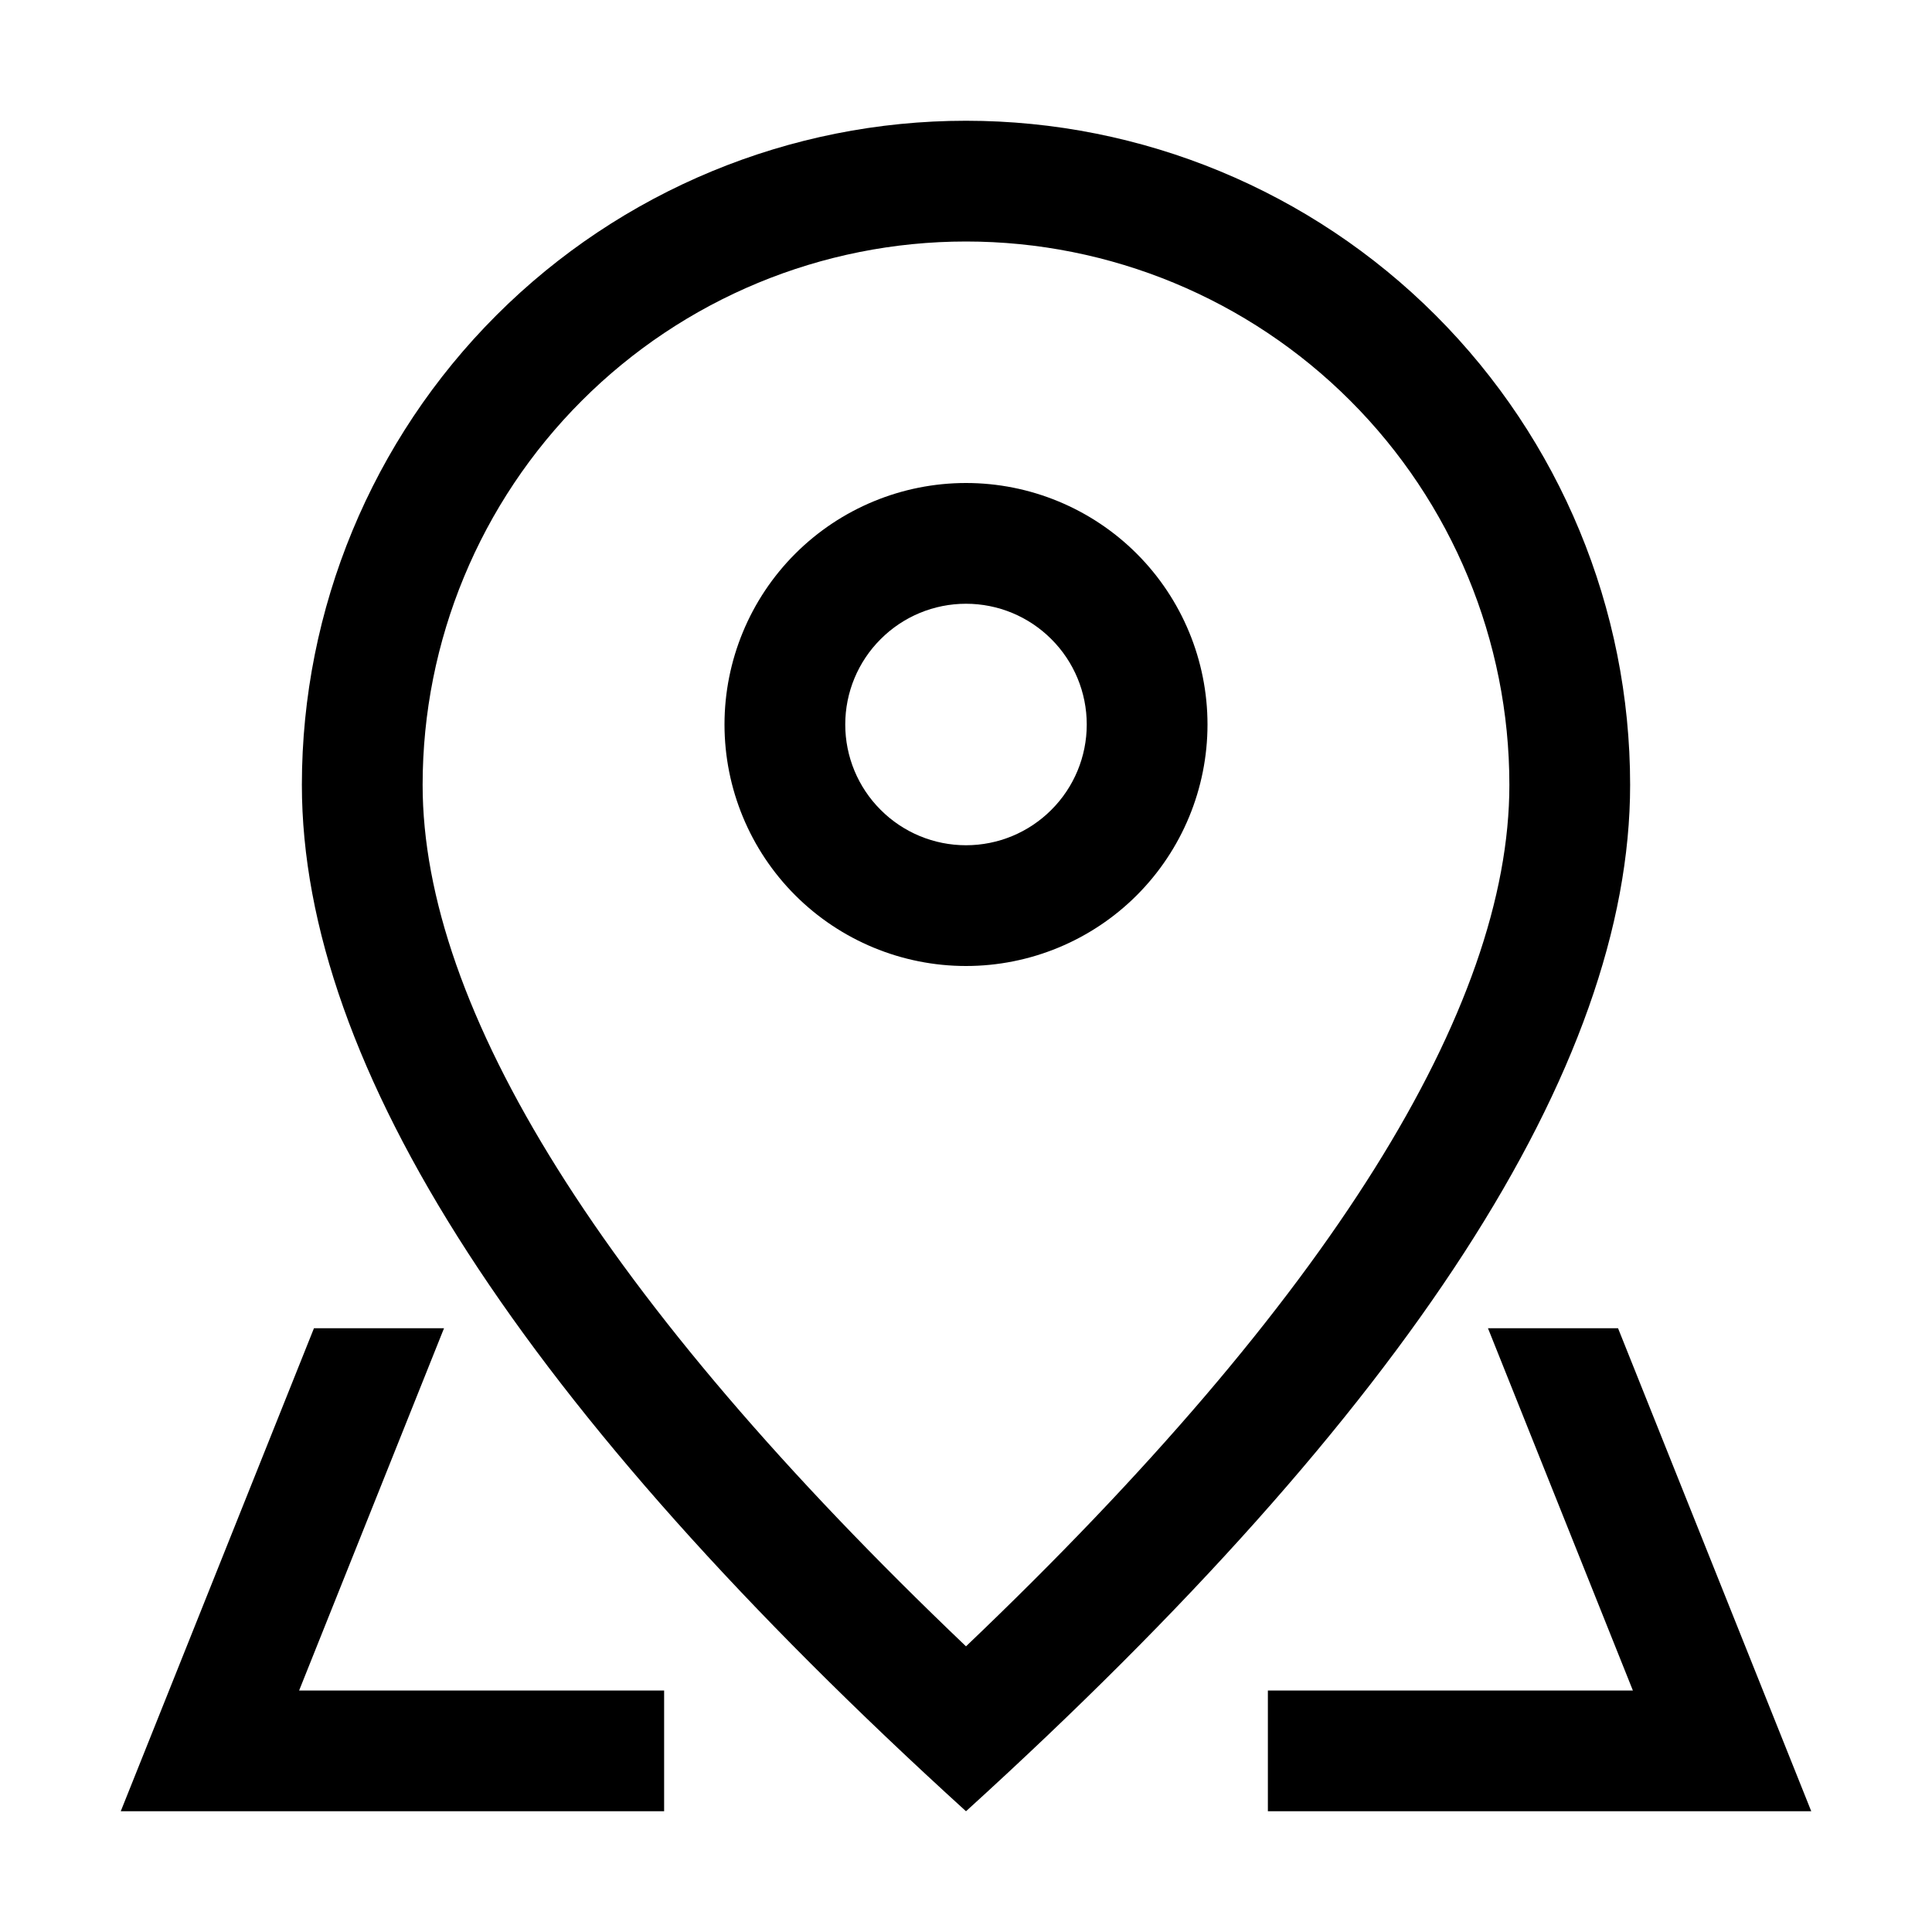 <svg width="28" height="28" viewBox="0 0 28 28" fill="none" xmlns="http://www.w3.org/2000/svg">
<path d="M21.875 11.375C21.875 9.286 21.045 7.283 19.569 5.807C18.092 4.33 16.089 3.5 14 3.5C11.911 3.5 9.908 4.33 8.432 5.807C6.955 7.283 6.125 9.286 6.125 11.375C6.125 14.605 8.71 18.816 14 23.86C19.29 18.816 21.875 14.605 21.875 11.375ZM14 26.25C7.583 20.417 4.375 15.458 4.375 11.375C4.375 8.822 5.389 6.374 7.194 4.569C8.999 2.764 11.447 1.75 14 1.75C16.553 1.75 19.001 2.764 20.806 4.569C22.611 6.374 23.625 8.822 23.625 11.375C23.625 15.458 20.417 20.417 14 26.25Z" fill="black"/>
<path d="M14 12.25C14.464 12.25 14.909 12.066 15.237 11.737C15.566 11.409 15.75 10.964 15.75 10.5C15.75 10.036 15.566 9.591 15.237 9.263C14.909 8.934 14.464 8.75 14 8.75C13.536 8.75 13.091 8.934 12.763 9.263C12.434 9.591 12.25 10.036 12.25 10.5C12.25 10.964 12.434 11.409 12.763 11.737C13.091 12.066 13.536 12.25 14 12.25ZM14 14C13.072 14 12.181 13.631 11.525 12.975C10.869 12.319 10.5 11.428 10.5 10.5C10.5 9.572 10.869 8.681 11.525 8.025C12.181 7.369 13.072 7 14 7C14.928 7 15.819 7.369 16.475 8.025C17.131 8.681 17.5 9.572 17.5 10.5C17.5 11.428 17.131 12.319 16.475 12.975C15.819 13.631 14.928 14 14 14ZM23.45 19.25L26.25 26.25H18.375V24.5H9.625V26.25H1.75L4.55 19.25H23.45ZM21.565 19.25H6.435L4.335 24.5H23.665L21.565 19.25Z" fill="black"/>
</svg>
